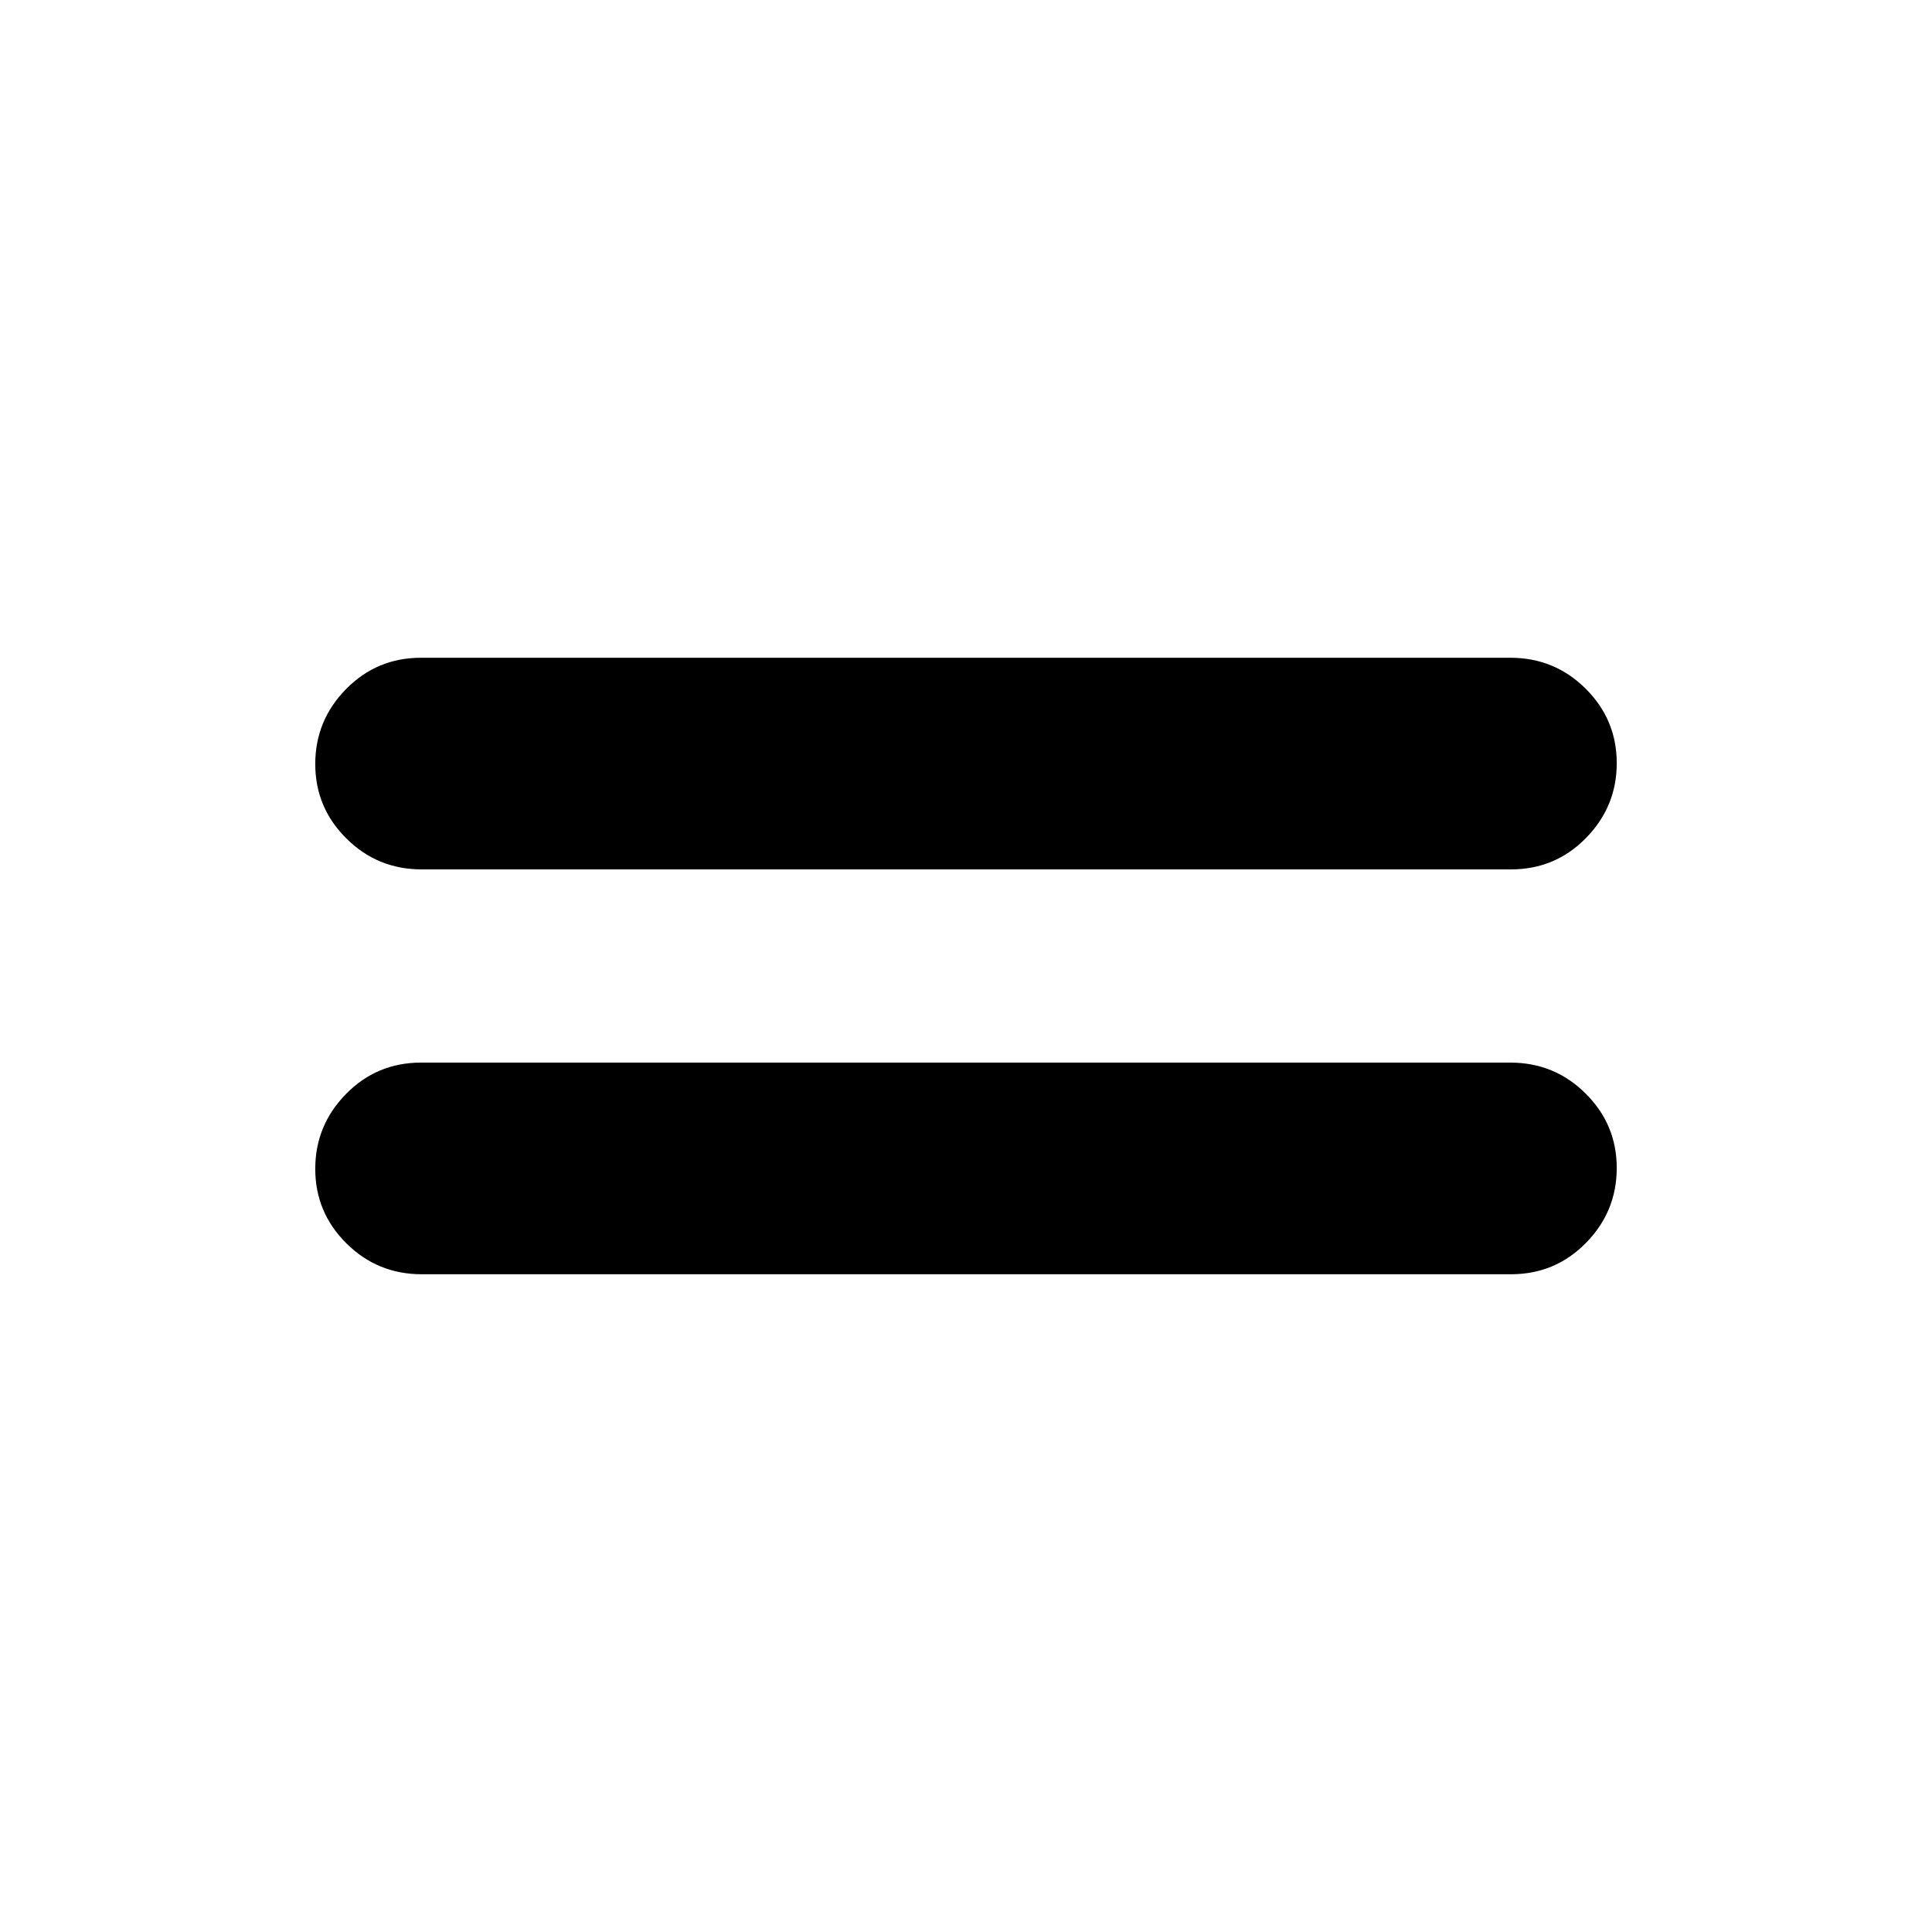<svg xmlns="http://www.w3.org/2000/svg" height="20" viewBox="0 -960 960 960" width="20"><path d="M209.53-326.83q-21.96 0-37.42-15.36-15.46-15.37-15.46-37.01 0-21.65 15.3-37.22Q187.25-432 209.22-432h541.25q21.96 0 37.42 15.37 15.46 15.36 15.46 37.01 0 21.64-15.3 37.22-15.3 15.57-37.27 15.57H209.53Zm0-201.17q-21.96 0-37.42-15.37-15.46-15.36-15.46-37.01 0-21.64 15.3-37.22 15.3-15.57 37.27-15.57h541.25q21.96 0 37.42 15.36 15.46 15.37 15.46 37.01 0 21.65-15.3 37.22Q772.75-528 750.78-528H209.53Z"/></svg>